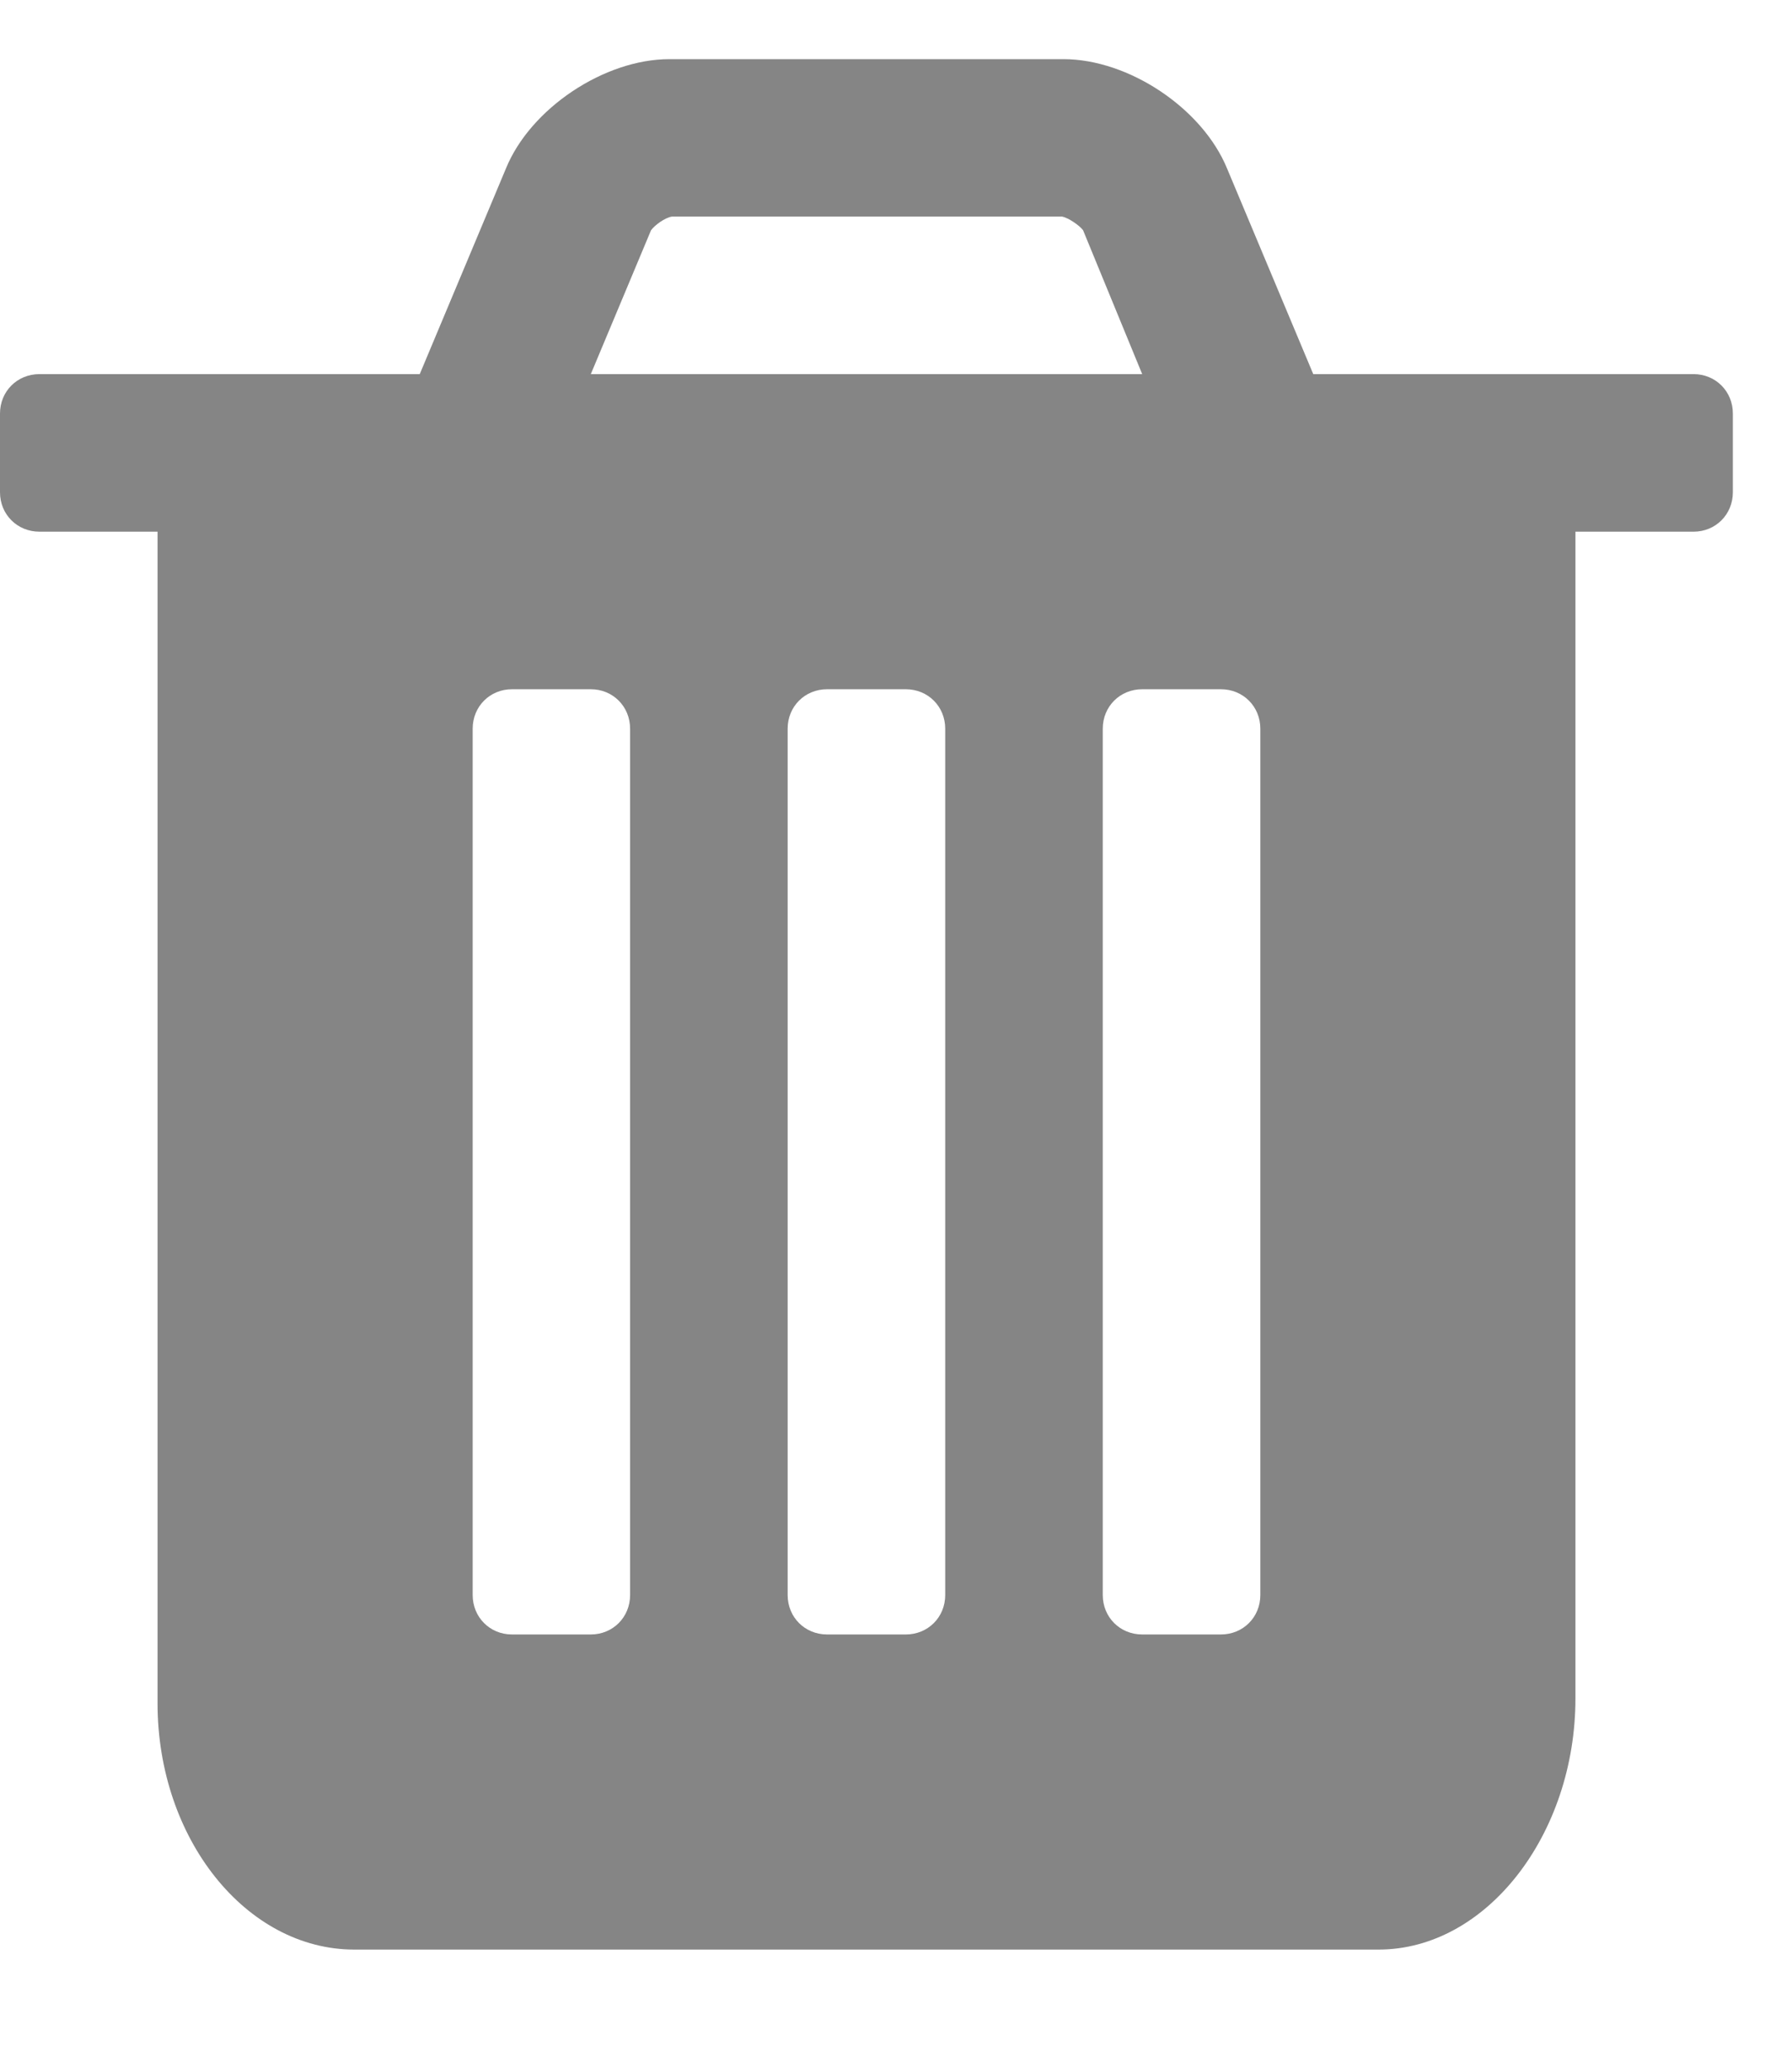 <svg width="13" height="15" viewBox="0 0 13 15" version="1.1" xmlns="http://www.w3.org/2000/svg" xmlns:xlink="http://www.w3.org/1999/xlink">
<title>&#239;&#135;&#184;</title>
<desc>Created using Figma</desc>
<g id="Canvas" transform="translate(-4876 -21623)">
<g id="&#239;&#135;&#184;">
<use xlink:href="#path0_fill" transform="translate(4876 21622)" fill="#858585"/>
</g>
</g>
<defs>
<path id="path0_fill" d="M 4.571 12.571C 4.571 12.732 4.446 12.857 4.286 12.857L 3.714 12.857C 3.554 12.857 3.429 12.732 3.429 12.571L 3.429 6.286C 3.429 6.125 3.554 6 3.714 6L 4.286 6C 4.446 6 4.571 6.125 4.571 6.286L 4.571 12.571ZM 6.857 12.571C 6.857 12.732 6.732 12.857 6.571 12.857L 6 12.857C 5.839 12.857 5.714 12.732 5.714 12.571L 5.714 6.286C 5.714 6.125 5.839 6 6 6L 6.571 6C 6.732 6 6.857 6.125 6.857 6.286L 6.857 12.571ZM 9.143 12.571C 9.143 12.732 9.018 12.857 8.857 12.857L 8.286 12.857C 8.125 12.857 8 12.732 8 12.571L 8 6.286C 8 6.125 8.125 6 8.286 6L 8.857 6C 9.018 6 9.143 6.125 9.143 6.286L 9.143 12.571ZM 4.286 3.714L 4.723 2.67C 4.75 2.634 4.821 2.58 4.875 2.571L 7.705 2.571C 7.75 2.58 7.83 2.634 7.857 2.67L 8.286 3.714L 4.286 3.714ZM 12.571 4C 12.571 3.839 12.446 3.714 12.286 3.714L 9.527 3.714L 8.902 2.223C 8.723 1.786 8.188 1.429 7.714 1.429L 4.857 1.429C 4.384 1.429 3.848 1.786 3.67 2.223L 3.045 3.714L 0.286 3.714C 0.125 3.714 0 3.839 0 4L 0 4.571C 0 4.732 0.125 4.857 0.286 4.857L 1.143 4.857L 1.143 13.357C 1.143 14.339 1.786 15.143 2.571 15.143L 10 15.143C 10.786 15.143 11.429 14.304 11.429 13.321L 11.429 4.857L 12.286 4.857C 12.446 4.857 12.571 4.732 12.571 4.571L 12.571 4Z"/>
</defs>
</svg>
